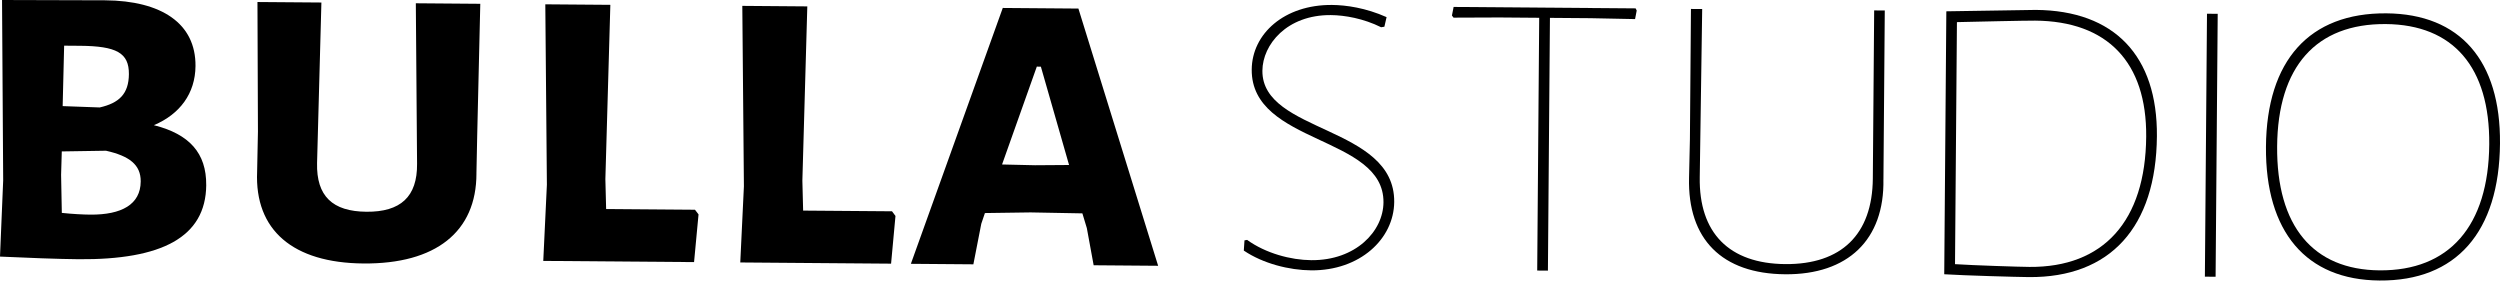 <?xml version="1.0" encoding="UTF-8"?>
<svg id="Layer_1" data-name="Layer 1" xmlns="http://www.w3.org/2000/svg" viewBox="0 0 1250.76 140.35">
  <path d="M103.18,92.59c-.21,26.18-22.42,37.43-63.8,37.1-9.41-.07-26.69-.71-39.38-1.32l1.59-38.12L1.02,0l51.58.15c28.21.22,45.38,11.56,45.21,32.88-.11,13.73-7.82,24.11-20.83,29.6,17.75,4.46,26.32,13.95,26.19,29.96M70.4,90.8c.07-8.39-5.72-12.77-17.37-15.39l-22.12.35-.34,11.7.36,19.05c5.32.57,10.68.84,14.21.87,15.76.13,25.17-5.12,25.26-16.56M39.97,22.91l-7.88-.06-.74,30.24,18.53.67c9.69-2.2,14.53-6.77,14.61-16.67.08-10.67-6.23-14.04-24.52-14.18"/>
  <path d="M238.37,86.8c0,29.23-20.43,45.31-56.51,45.02-35.31-.28-54.48-16.67-53.22-45.9l.41-20.07-.24-64.84,31.99.25-2.17,80.34c-.37,16.5,7.7,24.2,24.71,24.34,17.01.14,25.46-7.44,25.32-23.94l-.62-80.36,32.25.26-1.53,65.33-.4,19.56Z"/>
  <polygon points="347.24 131.13 271.8 130.53 273.61 92.41 272.82 2.16 305.36 2.42 302.87 89.61 303.25 104.58 347.7 104.93 349.48 107.27 347.24 131.13"/>
  <polygon points="445.81 131.91 370.36 131.31 372.18 93.2 371.38 2.94 403.9 3.2 401.43 90.39 401.81 105.36 446.28 105.71 448.01 108.05 445.81 131.91"/>
  <path d="M547.16,132.72l-3.41-18.59-2.23-7.38-25.91-.48-22.85.32-1.82,5.36-3.96,20.29-31.27-.25L501.69,3.98l37.84.3,39.89,128.69-32.27-.26ZM520.74,33.35l-2.02-.02-17.39,48.96,16.48.38,17.05-.12-14.11-49.21Z"/>
  <path d="M693.71,8.57l-1.1,4.8-1.63.26c-8.82-4.38-18.16-6.02-25.15-6.08-21.99-.17-34.15,14.73-34.25,27.82-.25,31.36,66.25,27.35,65.95,65.66-.15,18.49-17.15,34.42-41.53,34.23-11.02-.09-24.1-3.39-33.72-9.89l.34-5.11,1.31-.24c9.34,6.75,21.91,10.07,32.11,10.15,22.24.18,36.01-14.45,36.12-28.94.27-33.46-66.21-28.9-65.92-66.43.14-17.93,16.33-32.51,40.17-32.32,6.99.06,16.85,1.43,27.29,6.09"/>
  <polygon points="818.03 9.55 795.75 9.1 775.44 8.94 774.43 135.4 769.07 135.36 770.07 8.9 750.23 8.74 727.21 8.83 726.41 7.77 727.25 3.47 818.33 4.19 818.85 5.28 818.03 9.55"/>
  <path d="M942.28,89.65c.59,30.31-17.8,47.82-49.14,47.57-31.6-.25-48.89-17.52-48.1-48.34l.43-19.29.52-65.11,5.62.04-1.22,84.12c-.47,27.88,14.69,43.26,42.8,43.49,28.13.22,43.57-14.92,43.79-42.8l.67-84.12,5.31.04-.67,84.4Z"/>
  <path d="M1018.52,4.96c39.35.31,60.91,22.98,60.59,63.19-.36,45.52-23.36,70.81-64.08,70.48-5.91-.05-32.42-.79-42.32-1.42l1.05-131.55,44.76-.7ZM1073.75,68.37c.3-37.25-19.4-57.76-55.57-58.05-4.53-.04-30.28.54-39.12.75l-.96,121.09c9.11.6,32.15,1.34,37.24,1.38,36.97.29,58.07-22.86,58.41-65.18"/>
  <rect x="1040.46" y="69.97" width="131.55" height="5.36" transform="translate(1024.79 1178.28) rotate(-89.54)"/>
  <path d="M1250.76,71.68c-.35,44.5-21.98,68.97-60.29,68.66-36.71-.29-57.13-24.31-56.8-66.92.34-43.14,21.69-67.05,60.25-66.75,36.95.29,57.16,23.75,56.84,65.01M1139.26,73.24c-.32,39.9,18,61.75,51.24,62.02,34.81.28,54.56-22.08,54.88-63.09.31-38.54-18.01-59.86-51.76-60.13-34.86-.28-54.05,21.26-54.36,61.2"/>
</svg>